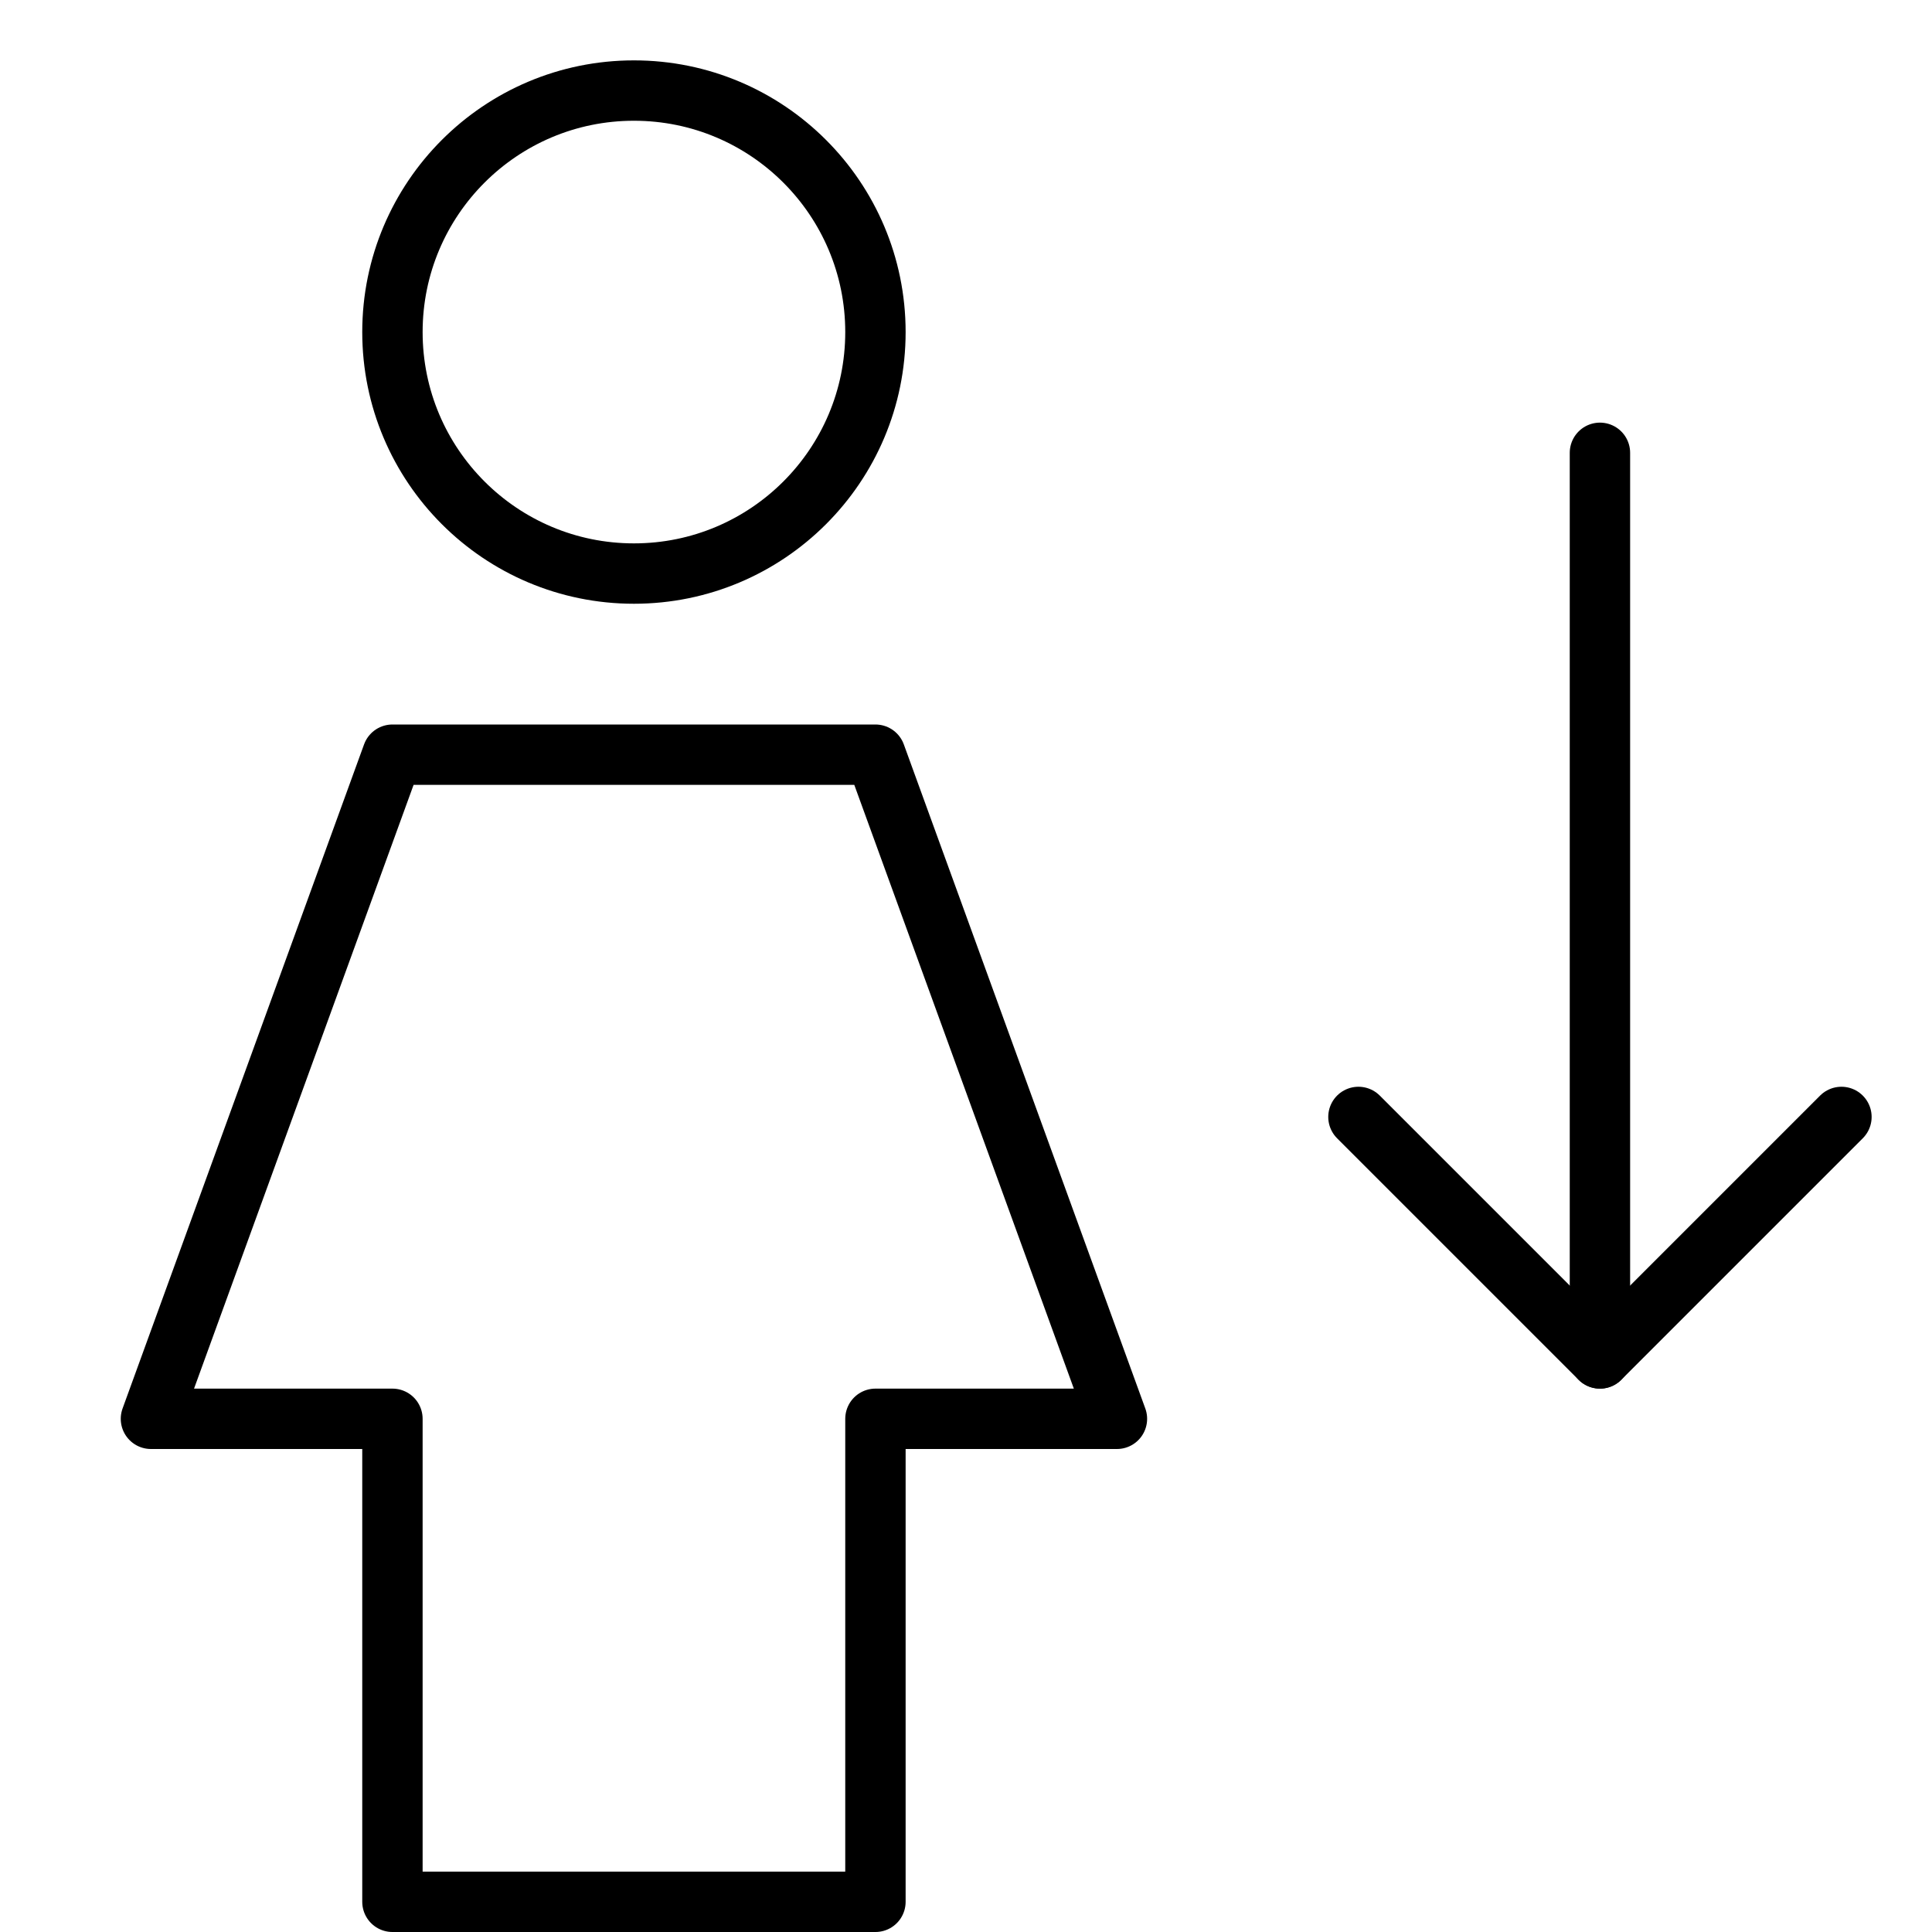 <svg xmlns="http://www.w3.org/2000/svg" viewBox="0 0 32 32"><title>woman down</title><g stroke-linecap="round" stroke-width="1" fill="none" stroke="#000000" stroke-linejoin="round" class="nc-icon-wrapper" transform="translate(0.5 0.5)"><line data-cap="butt" x1="26" y1="7" x2="26" y2="22" stroke="#000000"></line> <polyline points=" 22,18 26,22 30,18 " stroke="#000000"></polyline> <polygon points="14,31 6,31 6,23 2,23 6,12 14,12 18,23 14,23 "></polygon> <circle cx="10" cy="5" r="4"></circle></g></svg>